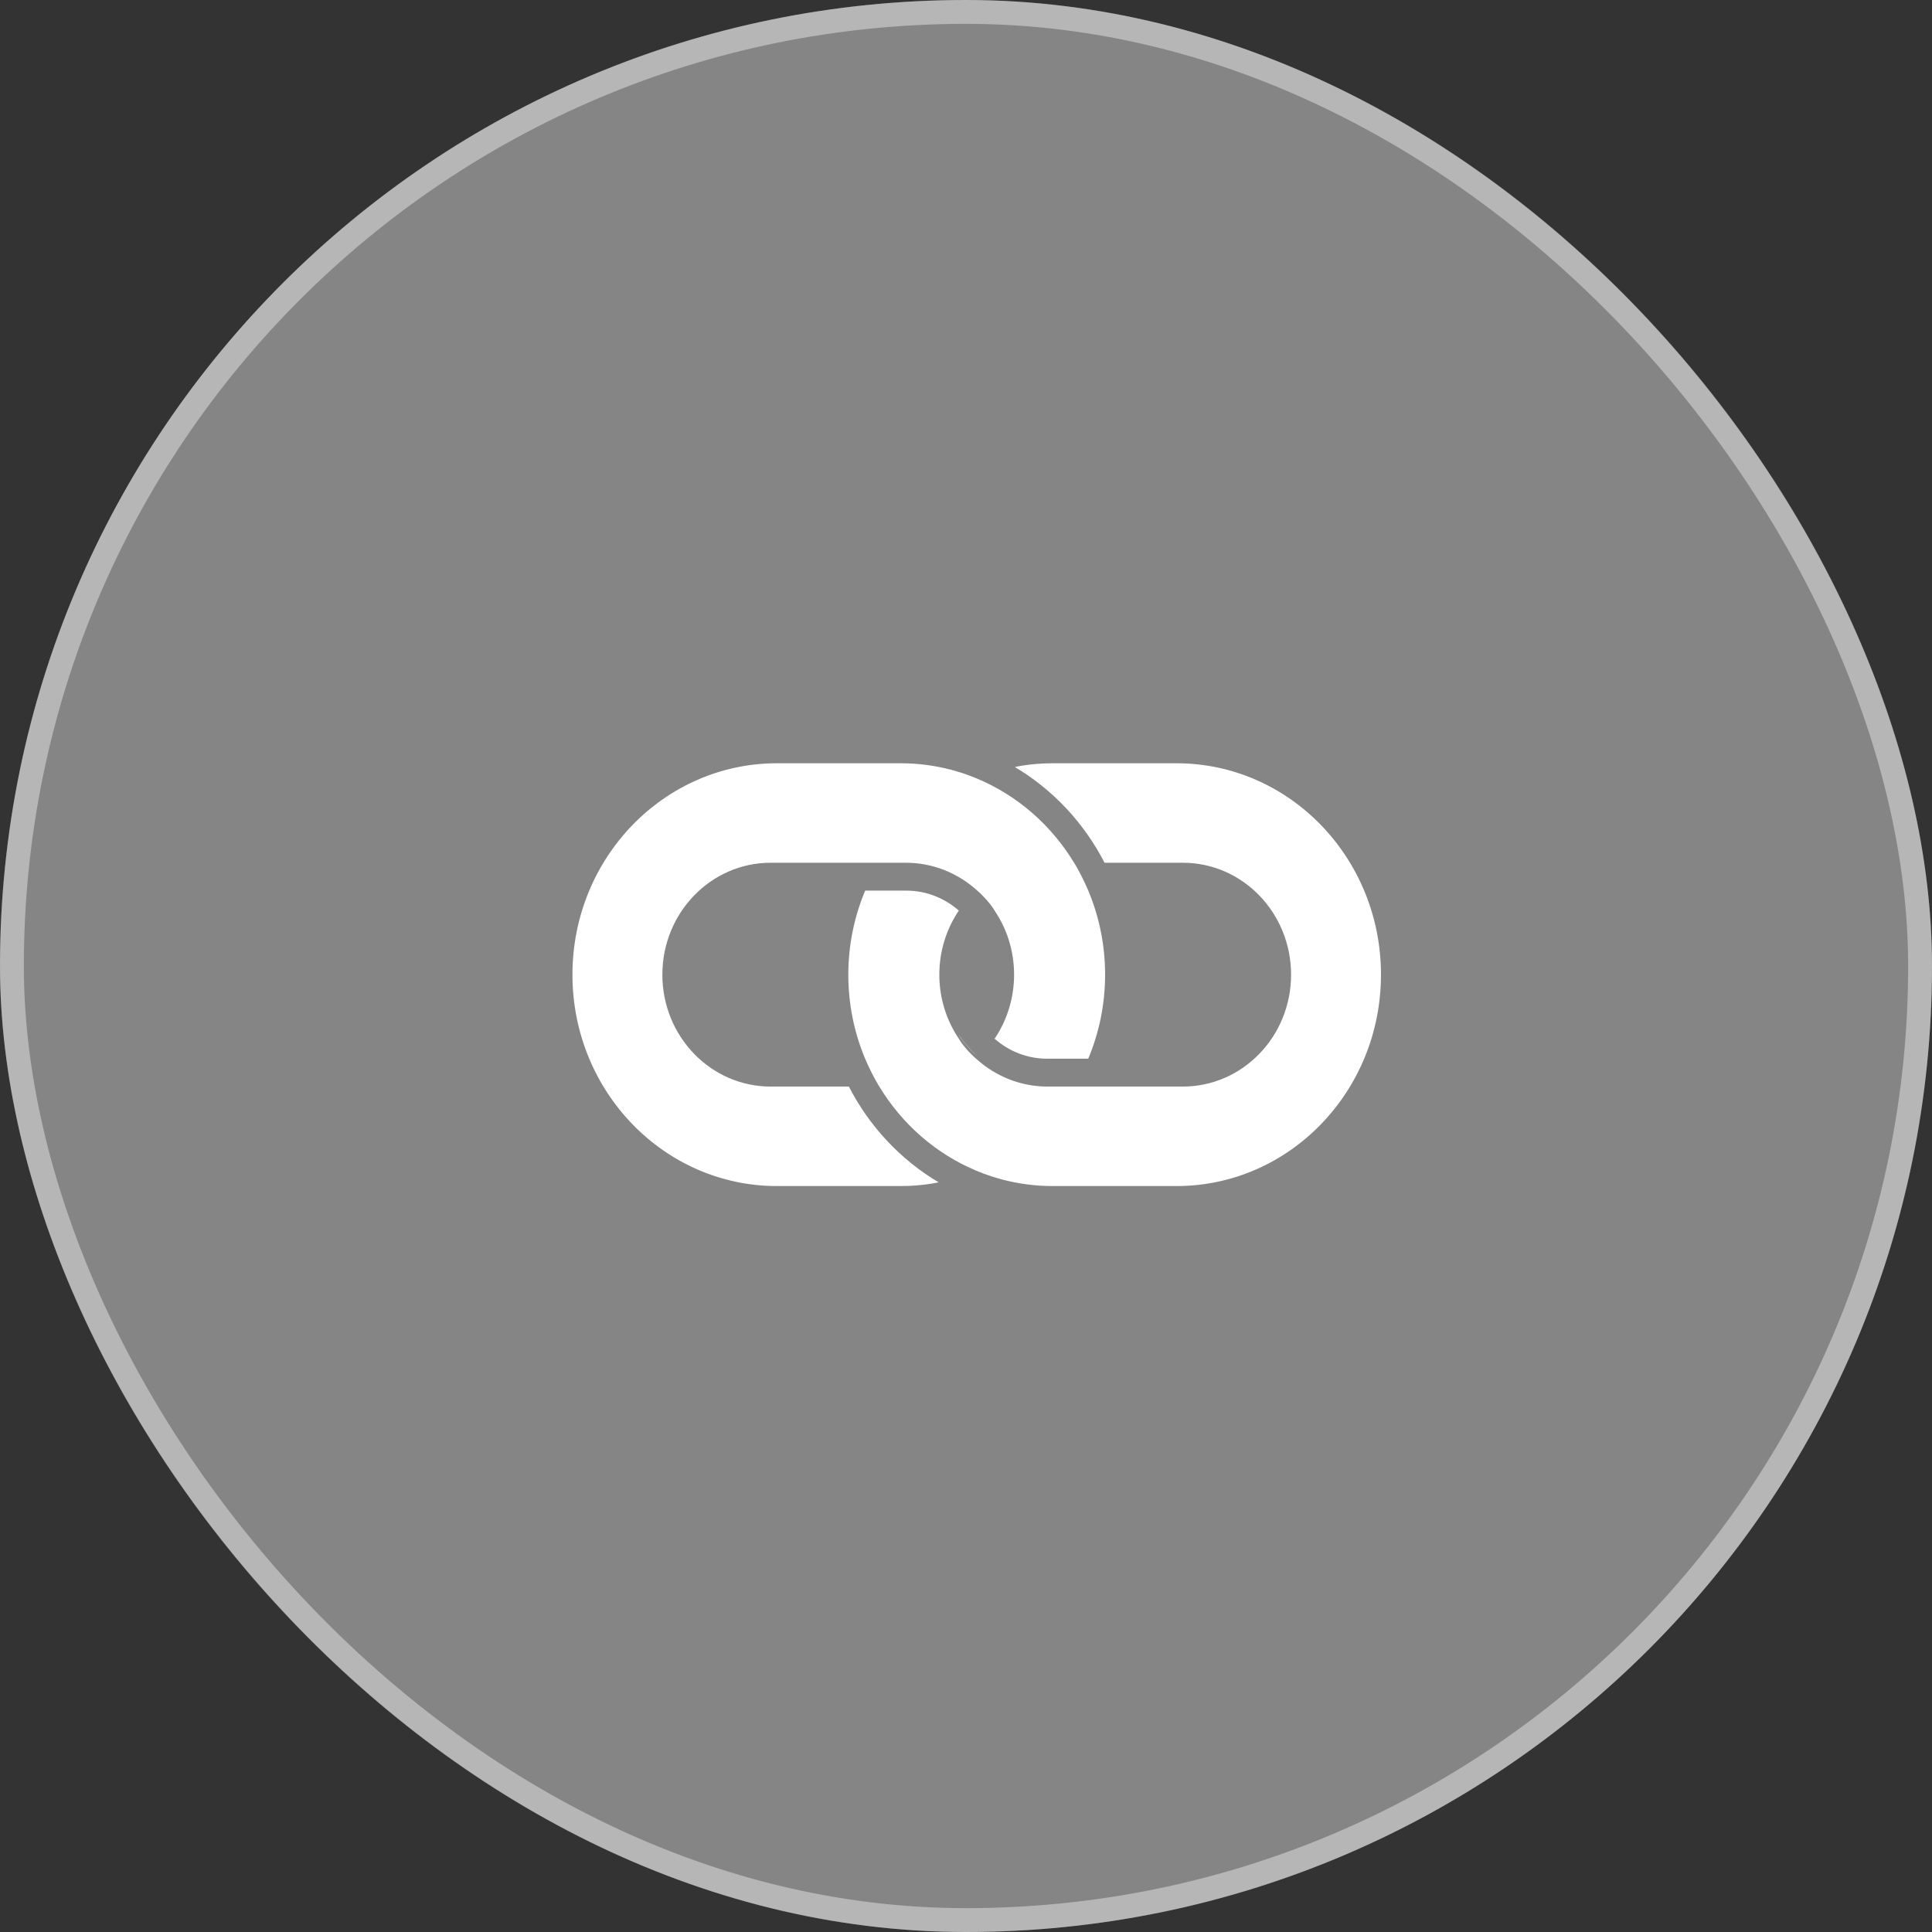 <svg width="81" height="81" viewBox="0 0 81 81" fill="none" xmlns="http://www.w3.org/2000/svg">
<rect x="0" y="0" width="81" height="81" fill="#333333" stroke="none"/>
<rect width="81" height="81" rx="40.5" fill="white" fill-opacity="0.4"/>
<rect x="0.5" y="0.5" width="80" height="80" rx="40" stroke="white" stroke-opacity="0.4"/>
<path d="M40.199 43.389C40.201 43.386 40.204 43.383 40.207 43.38C40.204 43.383 40.201 43.385 40.198 43.388L40.199 43.389Z" fill="white"/>
<path d="M41.993 49.286C41.899 49.261 41.806 49.232 41.714 49.204L41.712 49.205C41.8 49.232 41.894 49.26 41.993 49.286Z" fill="white"/>
<path d="M36.269 44.225H36.267C36.337 44.41 36.437 44.62 36.535 44.81H36.54C36.443 44.619 36.352 44.424 36.269 44.225Z" fill="white"/>
<path d="M36.535 44.81C36.635 45.002 36.733 45.174 36.795 45.281C36.705 45.127 36.621 44.969 36.54 44.81H36.535Z" fill="white"/>
<path d="M36.862 45.395H36.864C36.848 45.367 36.83 45.341 36.813 45.313C36.843 45.364 36.862 45.395 36.862 45.395Z" fill="white"/>
<path d="M41.57 49.16C41.354 49.09 41.142 49.01 40.934 48.923L40.931 48.925C40.952 48.934 41.199 49.039 41.57 49.16Z" fill="white"/>
<path d="M41.712 49.205L41.714 49.204C41.678 49.193 41.641 49.183 41.605 49.171C41.64 49.183 41.675 49.194 41.712 49.205Z" fill="white"/>
<path d="M49.324 32H44.141C43.693 32 43.254 32.035 42.824 32.104C42.731 32.119 42.639 32.139 42.547 32.157C44.137 33.101 45.446 34.495 46.309 36.171H49.59C52.097 36.171 54.129 38.272 54.129 40.864C54.129 43.454 52.097 45.555 49.59 45.555H43.921C42.79 45.555 41.756 45.127 40.961 44.419L40.96 44.42L40.959 44.419C40.79 44.272 40.656 44.135 40.546 44.013C40.307 43.742 40.2 43.551 40.2 43.551L40.201 43.55L40.2 43.549C39.685 42.788 39.382 41.863 39.382 40.864C39.382 39.892 39.668 38.989 40.157 38.24C40.171 38.219 40.187 38.199 40.2 38.178C39.606 37.657 38.839 37.34 37.999 37.34H36.273C35.82 38.42 35.566 39.611 35.566 40.864C35.566 42.116 35.818 43.306 36.271 44.386C36.355 44.585 36.446 44.78 36.542 44.971C36.623 45.13 36.707 45.288 36.798 45.442C36.805 45.454 36.81 45.463 36.816 45.473C36.832 45.501 36.85 45.527 36.867 45.555C37.823 47.135 39.246 48.379 40.937 49.084C41.145 49.171 41.357 49.252 41.572 49.321C41.584 49.325 41.596 49.329 41.608 49.332C41.644 49.344 41.68 49.354 41.717 49.364C41.809 49.393 41.902 49.421 41.996 49.446L41.999 49.447C42.684 49.629 43.402 49.726 44.141 49.726H49.323C54.059 49.726 57.898 45.758 57.898 40.863C57.899 35.968 54.06 32 49.324 32Z" fill="white"/>
<path d="M32.575 49.726H37.758C38.206 49.726 38.645 49.691 39.075 49.622C39.168 49.608 39.26 49.587 39.352 49.569C37.762 48.626 36.452 47.232 35.59 45.555H32.309C29.802 45.555 27.77 43.454 27.77 40.863C27.77 38.272 29.802 36.171 32.309 36.171H37.977C39.108 36.171 40.142 36.6 40.937 37.308L40.938 37.307L40.938 37.308C41.108 37.454 41.242 37.592 41.351 37.714C41.591 37.984 41.697 38.175 41.697 38.175L41.697 38.176L41.698 38.177C42.213 38.938 42.516 39.864 42.516 40.862C42.516 41.834 42.23 42.737 41.741 43.486C41.727 43.508 41.712 43.527 41.697 43.548C42.292 44.069 43.06 44.386 43.899 44.386H45.625C46.078 43.306 46.332 42.115 46.332 40.862C46.332 39.61 46.08 38.42 45.627 37.34C45.543 37.141 45.452 36.946 45.355 36.755C45.274 36.596 45.19 36.437 45.1 36.284C45.093 36.272 45.088 36.263 45.082 36.252C45.065 36.225 45.048 36.198 45.031 36.171C44.075 34.592 42.652 33.347 40.961 32.642C40.753 32.555 40.541 32.475 40.325 32.404C40.314 32.401 40.302 32.397 40.29 32.393C40.254 32.382 40.218 32.372 40.181 32.362C40.089 32.333 39.996 32.304 39.902 32.28L39.899 32.279C39.214 32.097 38.497 32 37.757 32H32.575C27.839 32 24 35.968 24 40.863C24 45.758 27.839 49.726 32.575 49.726Z" fill="white"/>
<path d="M40.198 43.39C40.198 43.39 40.304 43.581 40.544 43.851C40.546 43.849 40.547 43.847 40.55 43.846C40.423 43.702 40.307 43.549 40.199 43.389L40.198 43.39Z" fill="white"/>
<path d="M36.813 45.313C36.807 45.302 36.802 45.293 36.795 45.281C36.801 45.292 36.807 45.302 36.813 45.313Z" fill="white"/>
<path d="M40.55 43.846C40.547 43.847 40.546 43.849 40.544 43.851C40.653 43.974 40.787 44.111 40.957 44.258L40.958 44.257C40.814 44.129 40.677 43.992 40.55 43.846Z" fill="white"/>
<path d="M40.959 44.258C40.959 44.258 40.96 44.256 40.963 44.252C40.962 44.254 40.959 44.255 40.958 44.257L40.959 44.258Z" fill="white"/>
<path d="M40.959 44.257L40.957 44.258L40.957 44.259L40.959 44.258L40.959 44.257Z" fill="white"/>
</svg>
